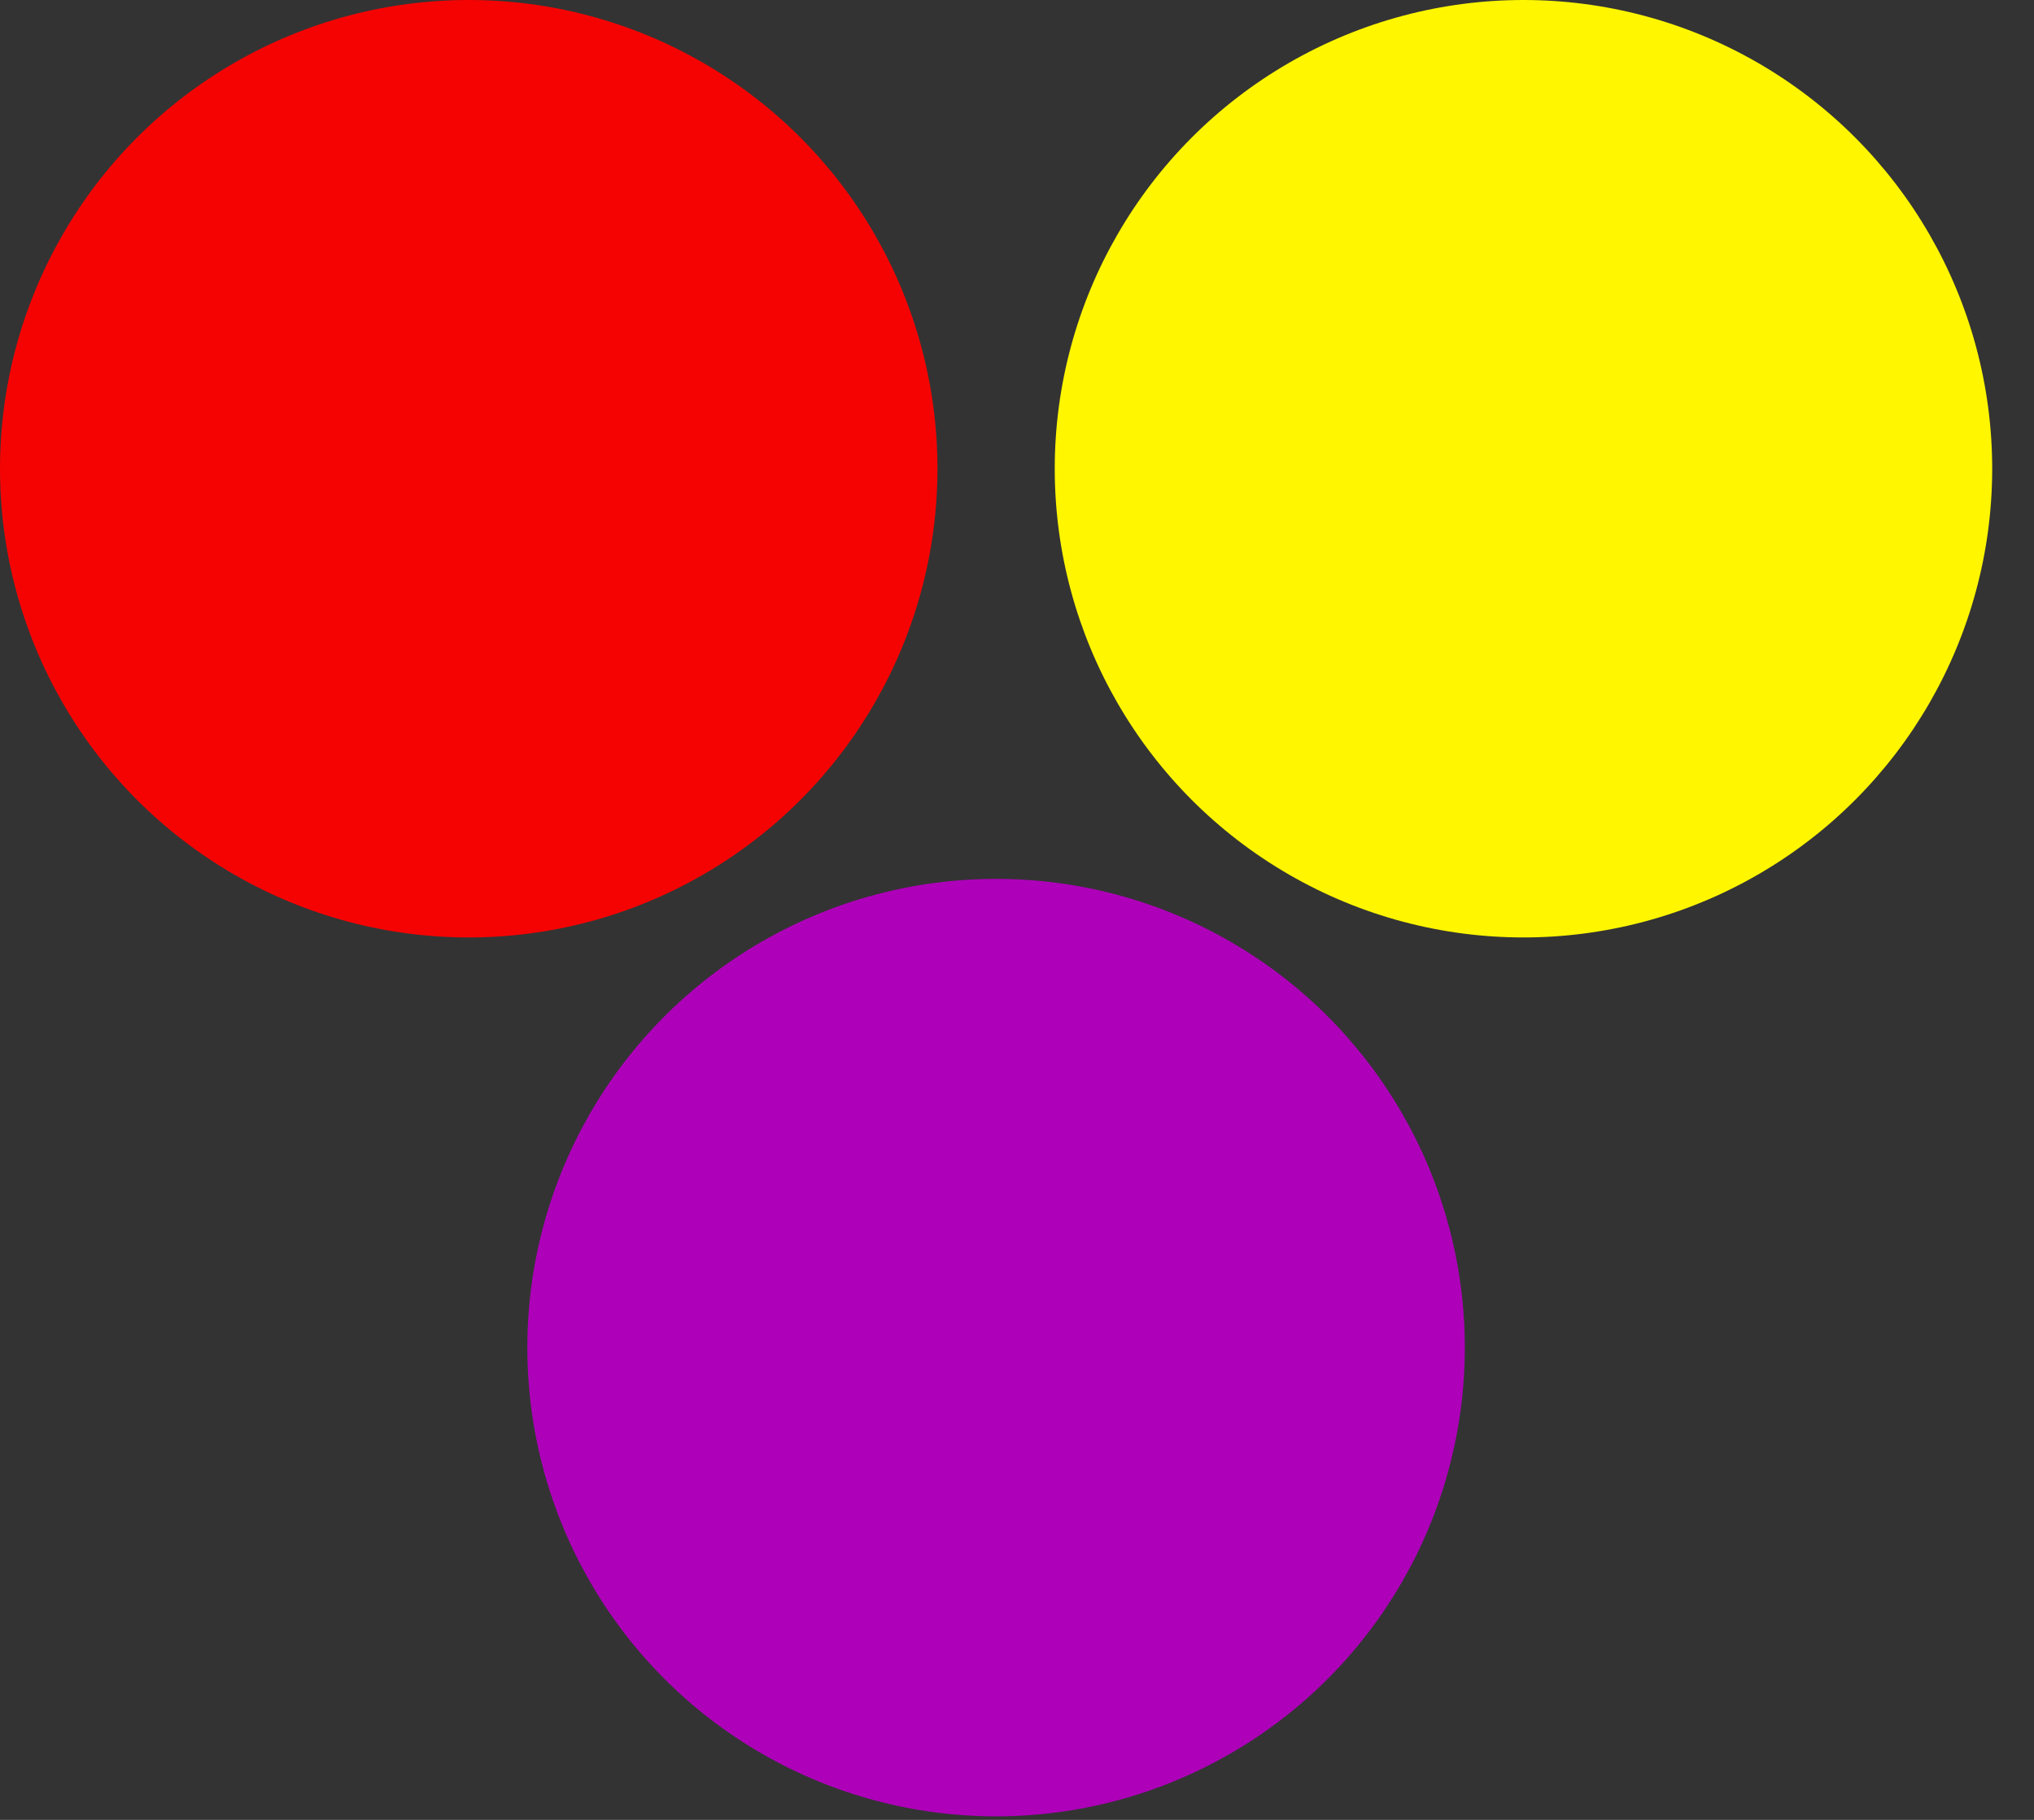 <svg width="38" height="34" viewBox="0 0 38 34" fill="none" xmlns="http://www.w3.org/2000/svg">
<rect x="0" y="0" width="38" height="34" fill="#333333" stroke="none"/>
<circle cx="8.757" cy="8.757" r="8.757" fill="#F50303"/>
<circle cx="28.462" cy="8.757" r="8.757" fill="#FFF600"/>
<circle cx="18.609" cy="25.177" r="8.757" fill="#AE00B9"/>
</svg>
